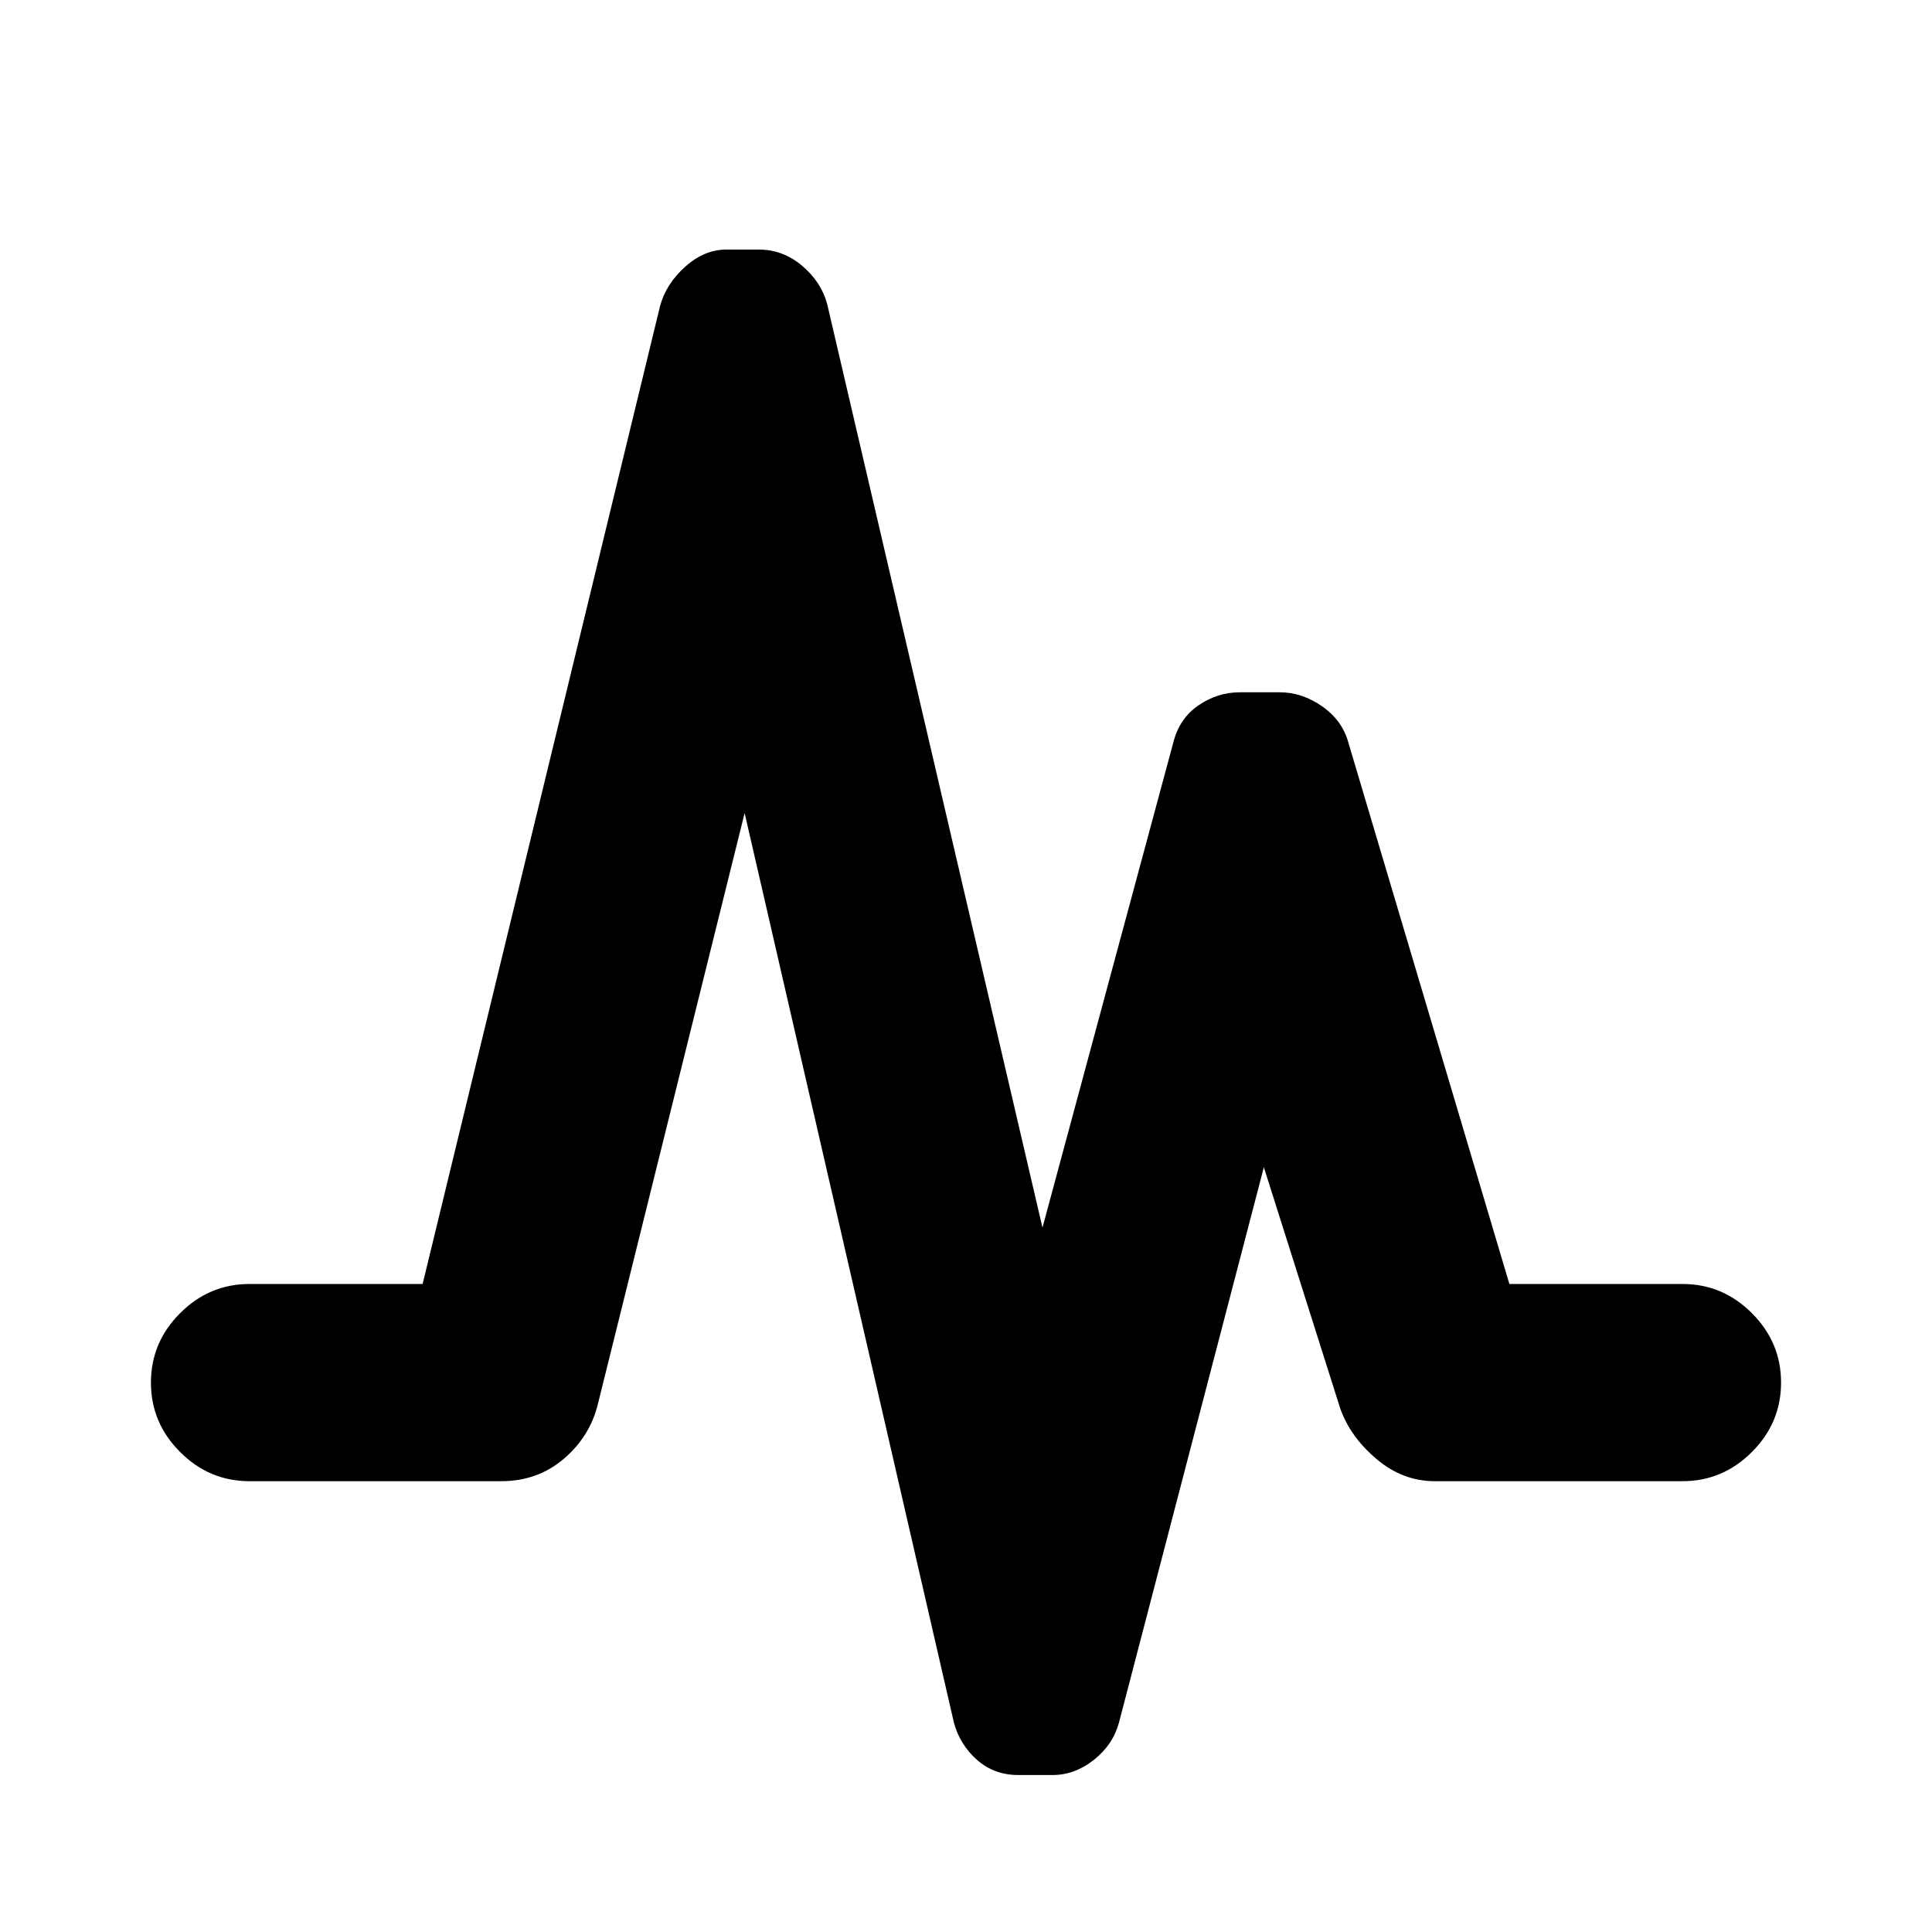 <svg xmlns="http://www.w3.org/2000/svg" height="20" viewBox="0 -960 960 960" width="20"><path d="m210-322 118-486q3-11 12.5-19.5T361-836h16q12 0 21.5 8t12.5 19l107 459 65-241q3-12 12.5-18.5T616-616h20q11 0 21 7t13 18l80 269h86q20 0 34.5 14.5T885-273q0 20-14.5 34.5T836-224H713q-16 0-29-11t-18-25l-38-120-72 276q-3 11-12.5 18.5T523-78h-17q-12 0-20.5-7.5T474-104L370-556l-73 294q-4 16-17 27t-31 11H124q-20 0-34.5-14.5T75-273q0-20 14.5-34.5T124-322h86Z"/></svg>